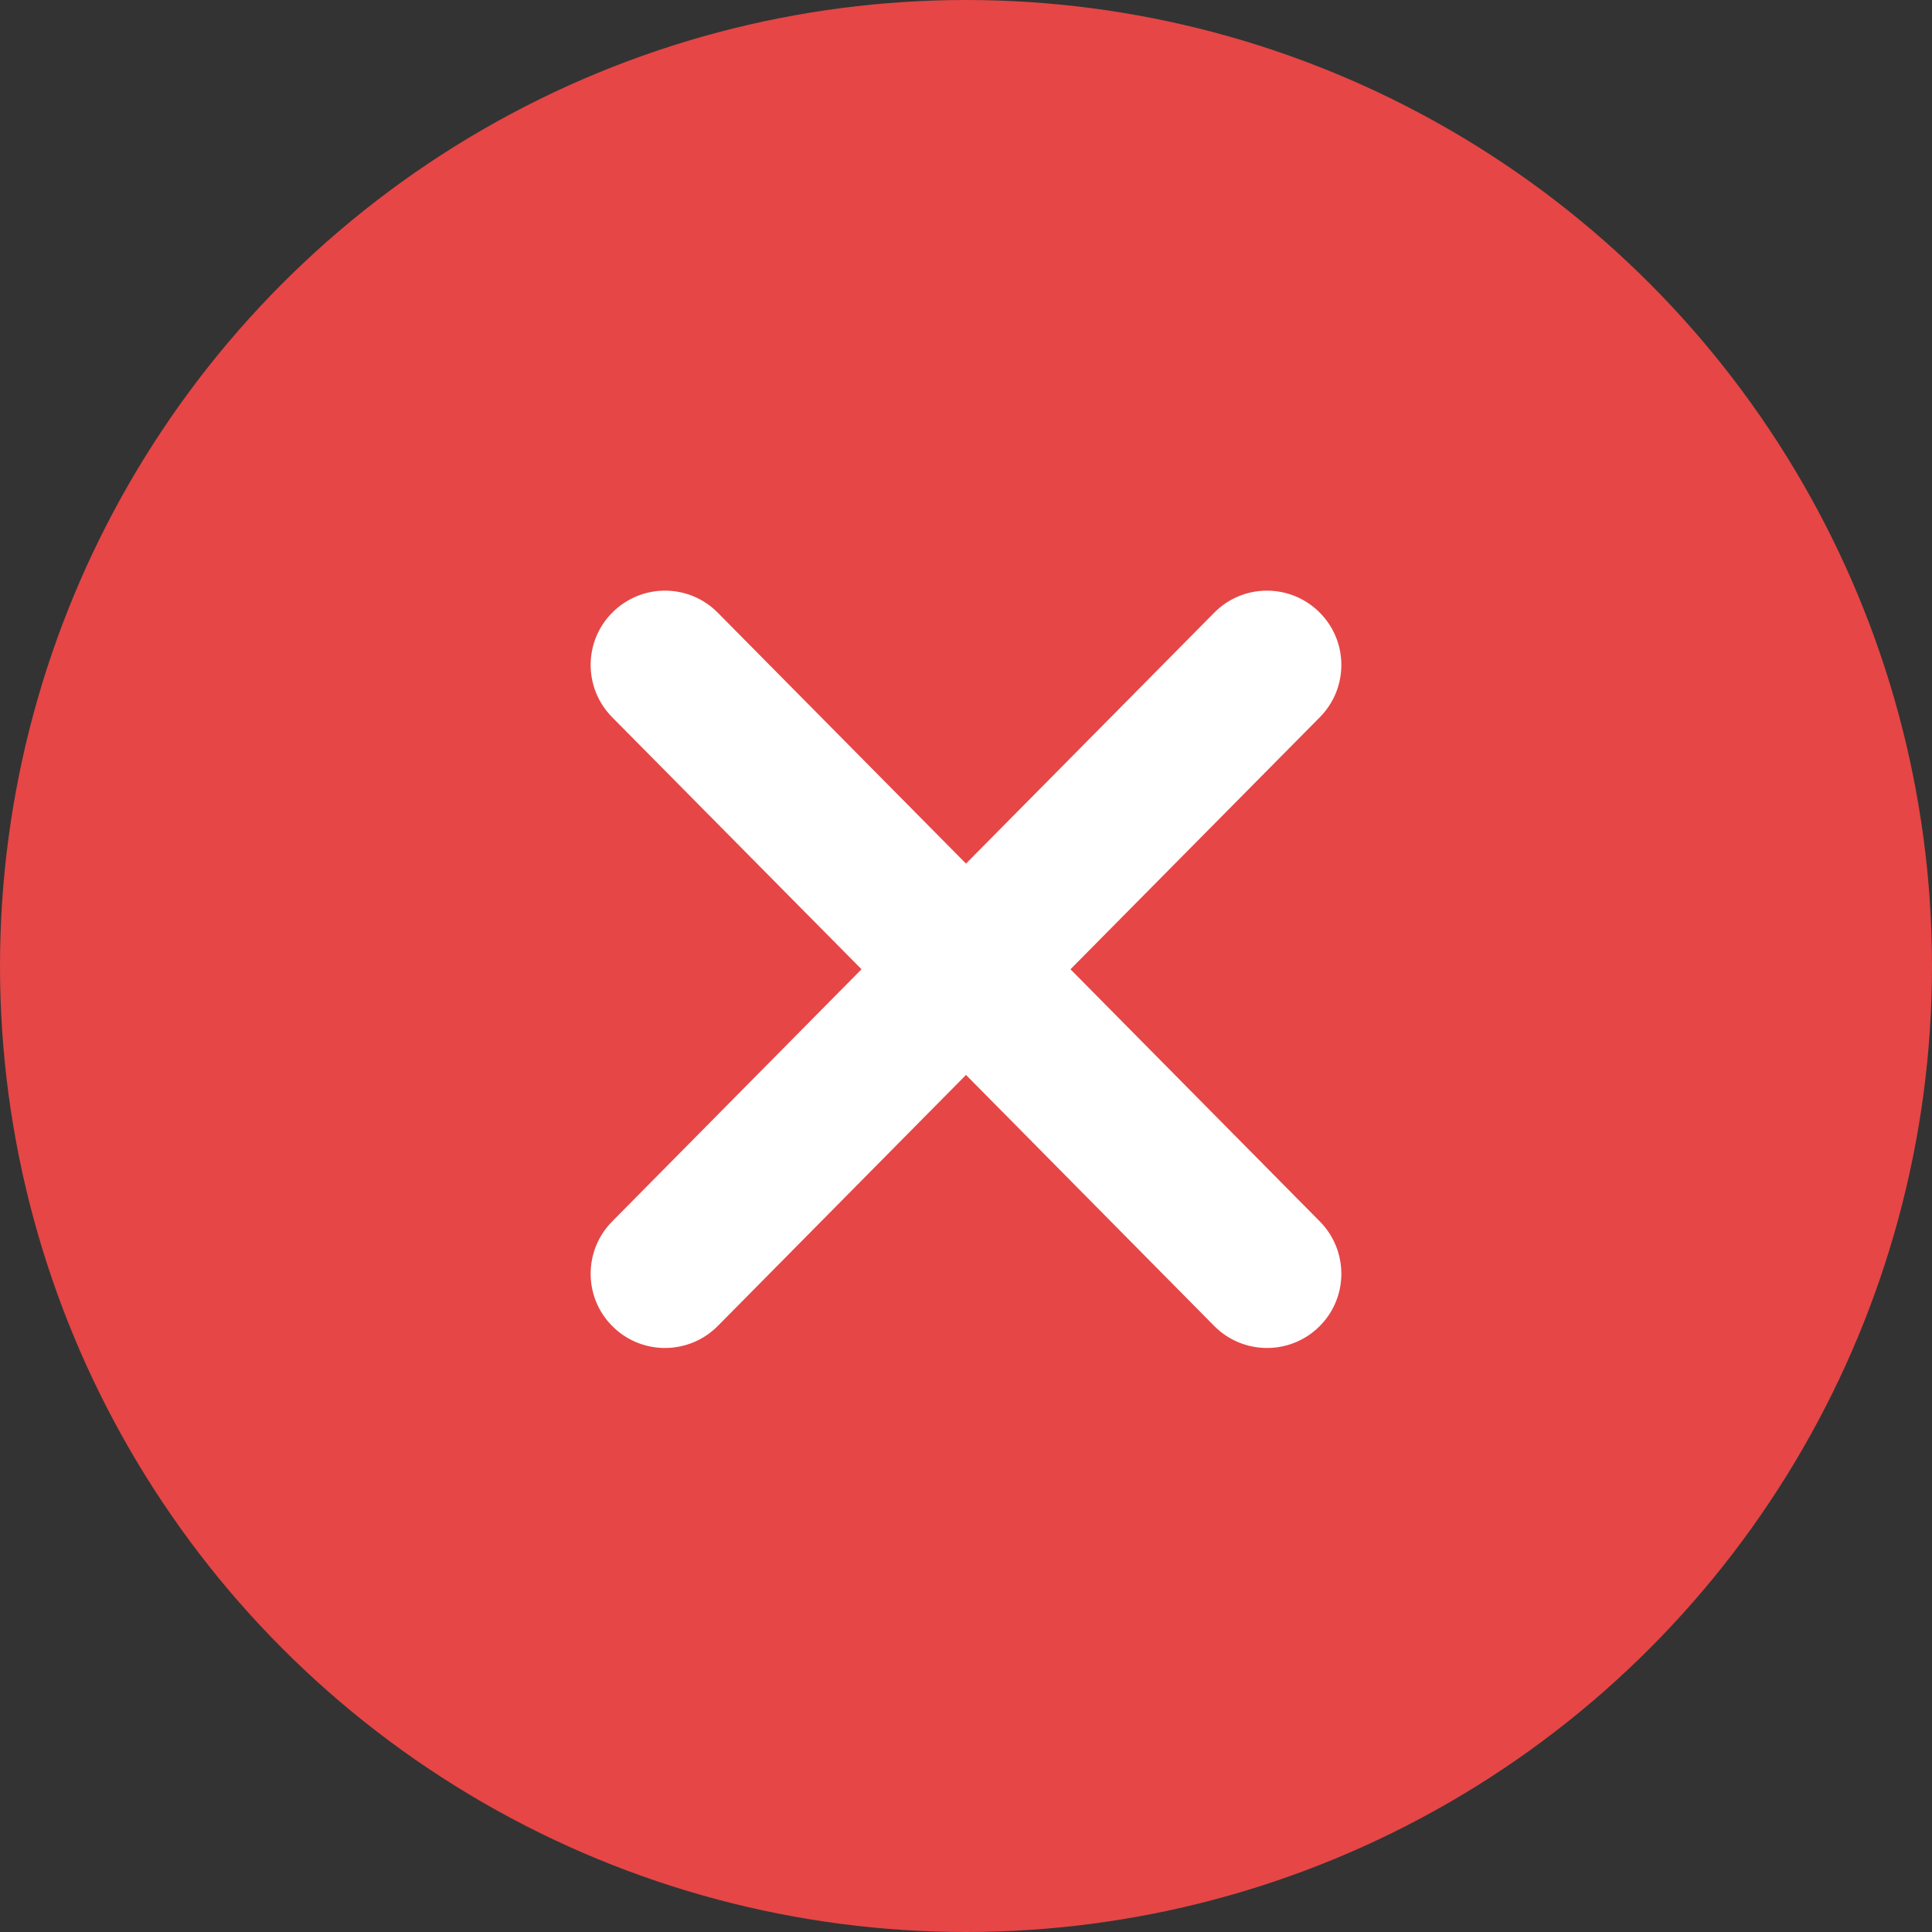 <svg width="13" height="13" viewBox="0 0 13 13" fill="none" xmlns="http://www.w3.org/2000/svg">
<rect x="0" y="0" width="13" height="13" fill="#333333" stroke="none"/>
<circle cx="6.5" cy="6.5" r="6.5" fill="#E64646"/>
<path fill-rule="evenodd" clip-rule="evenodd" d="M4.83 4.123C4.636 3.926 4.319 3.925 4.123 4.119C3.926 4.313 3.925 4.63 4.119 4.826L5.797 6.522L4.119 8.219C3.925 8.415 3.926 8.732 4.123 8.926C4.319 9.12 4.636 9.118 4.83 8.922L6.5 7.233L8.17 8.922C8.364 9.118 8.681 9.12 8.877 8.926C9.074 8.732 9.075 8.415 8.881 8.219L7.203 6.522L8.881 4.826C9.075 4.63 9.074 4.313 8.877 4.119C8.681 3.925 8.364 3.926 8.17 4.123L6.5 5.811L4.83 4.123Z" fill="white"/>
</svg>
